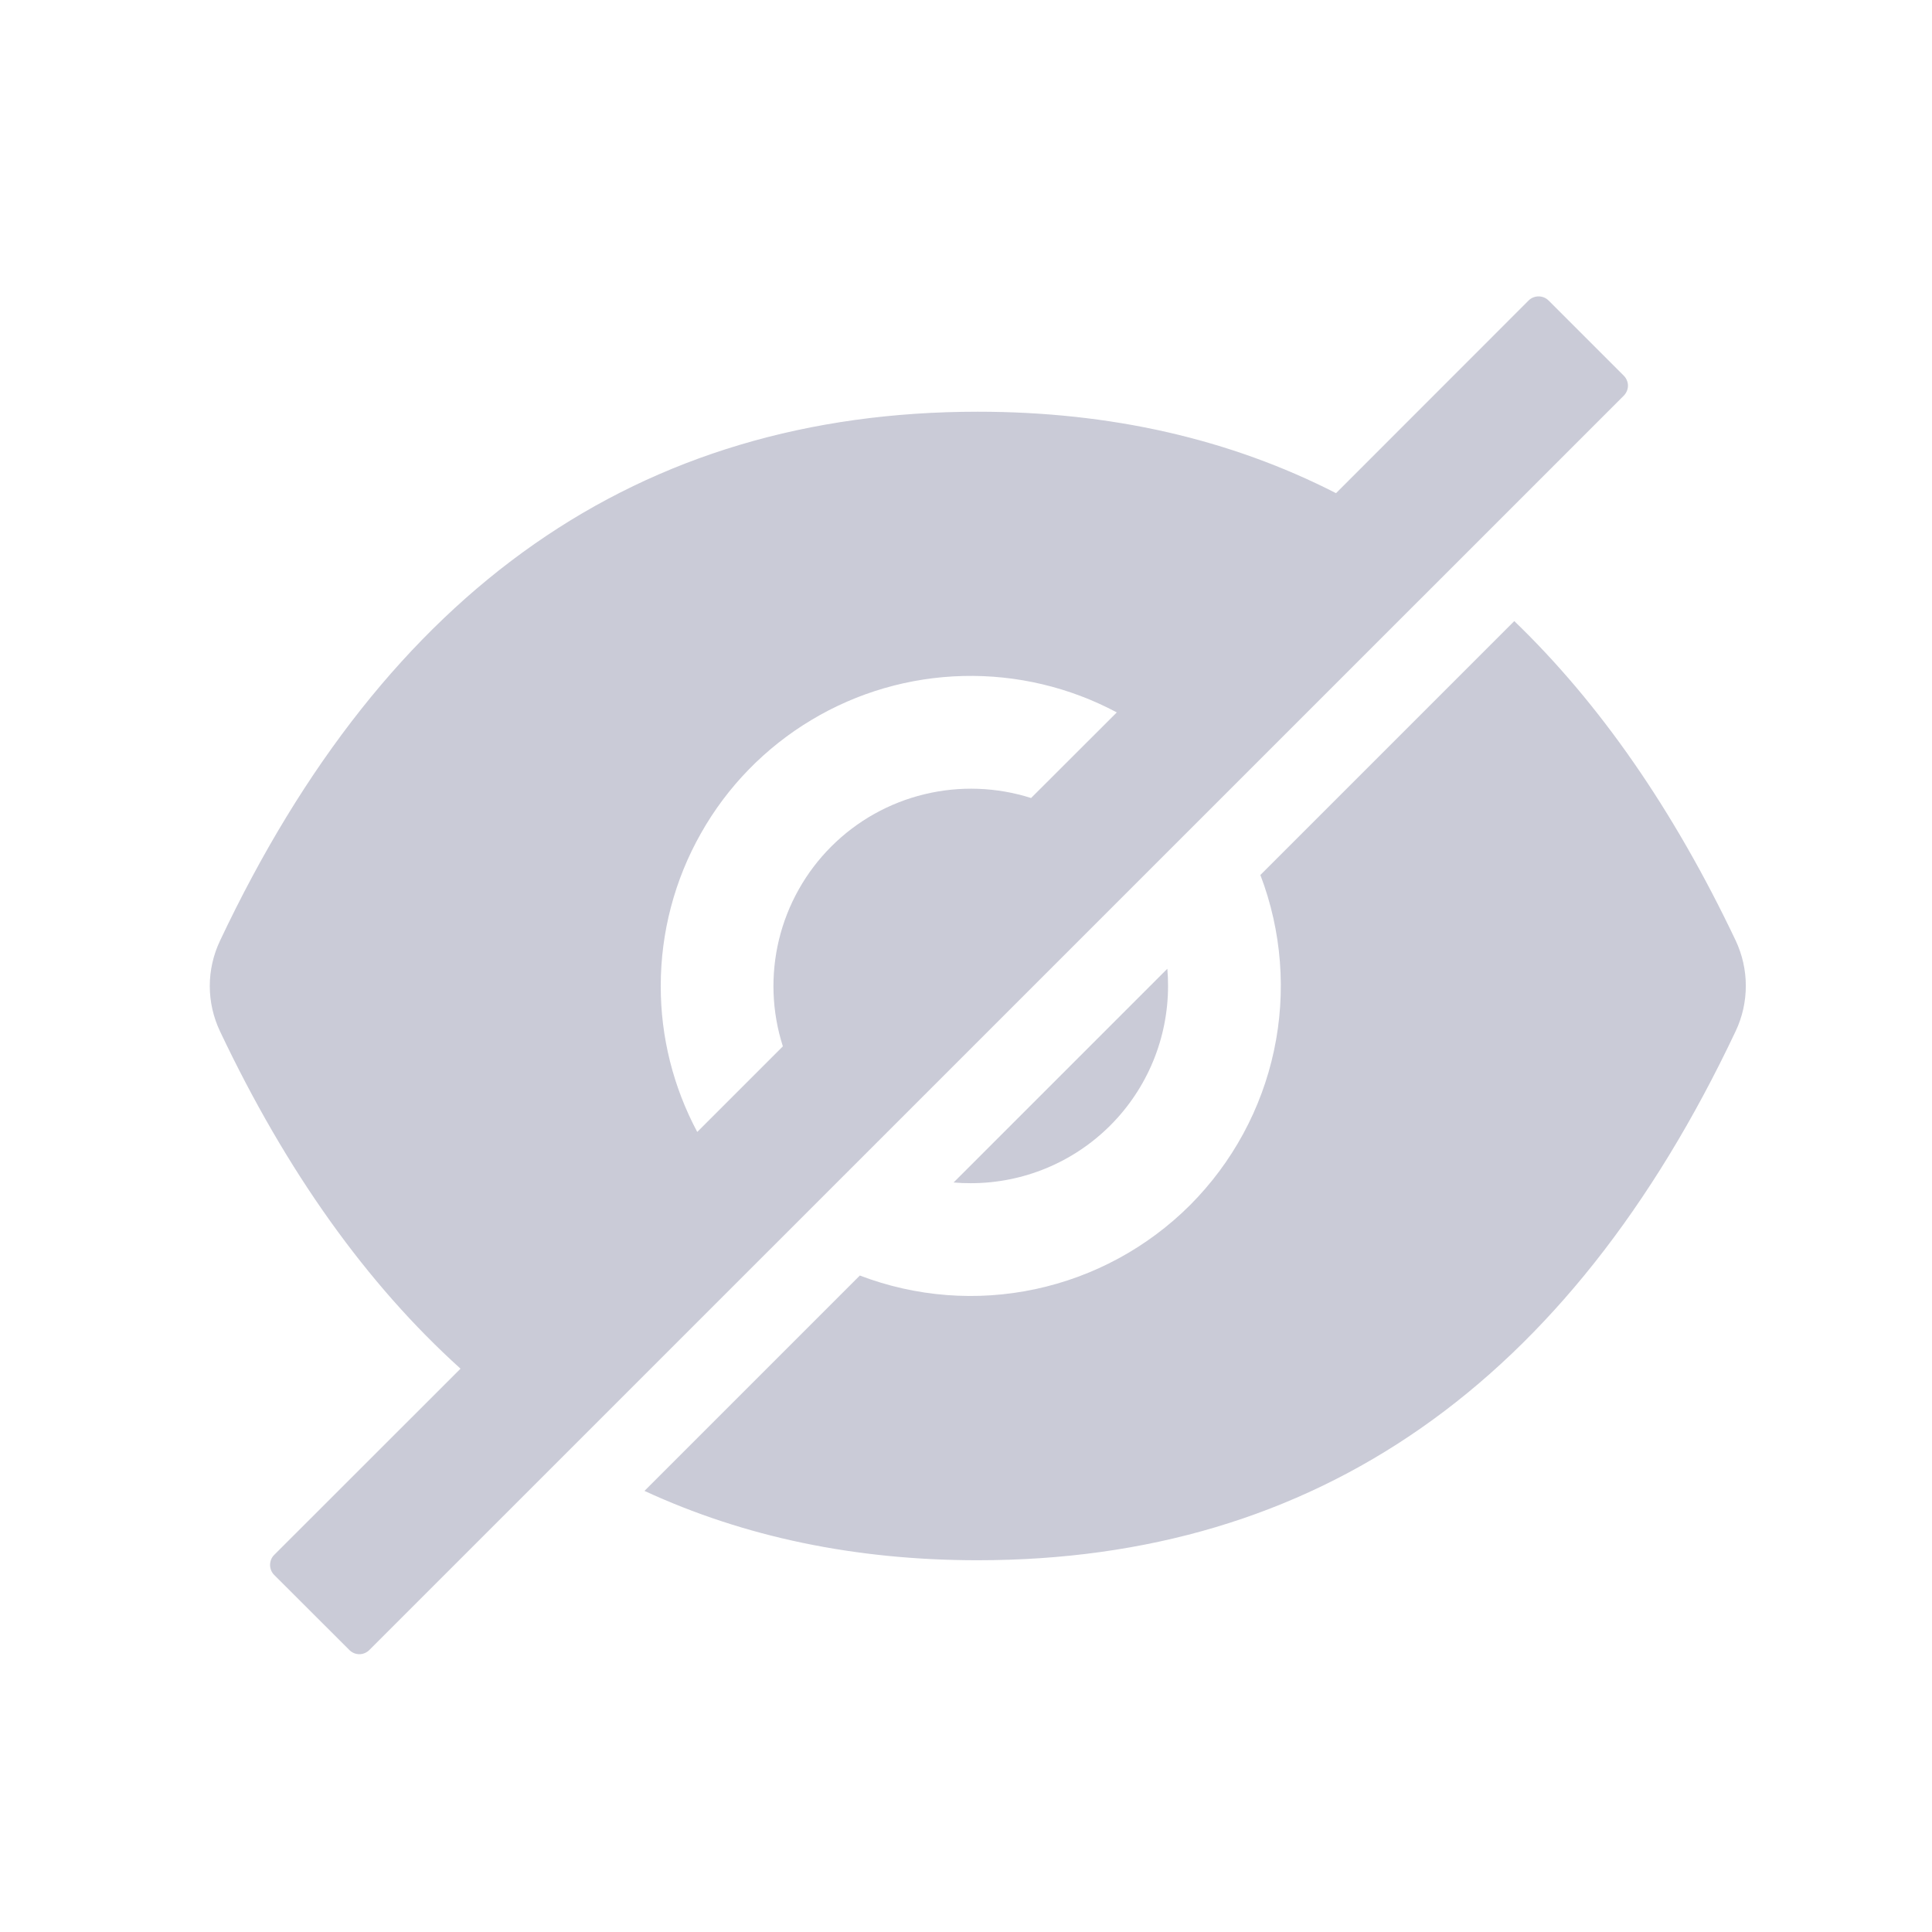 <svg width="19" height="19" viewBox="0 0 19 19" fill="none" xmlns="http://www.w3.org/2000/svg">
<path d="M9.547 11.636C10.062 11.636 10.555 11.432 10.919 11.068C11.283 10.704 11.487 10.211 11.487 9.696C11.487 9.639 11.485 9.583 11.48 9.527L9.378 11.629C9.434 11.634 9.49 11.636 9.547 11.636ZM15.969 3.695L15.229 2.955C15.203 2.929 15.168 2.915 15.131 2.915C15.094 2.915 15.059 2.929 15.033 2.955L13.139 4.85C12.095 4.316 10.92 4.049 9.616 4.049C6.287 4.049 3.802 5.783 2.164 9.251C2.098 9.39 2.063 9.543 2.063 9.697C2.063 9.851 2.098 10.004 2.164 10.143C2.818 11.523 3.607 12.628 4.529 13.46L2.696 15.292C2.67 15.318 2.656 15.353 2.656 15.39C2.656 15.427 2.67 15.462 2.696 15.488L3.436 16.227C3.462 16.253 3.497 16.268 3.534 16.268C3.571 16.268 3.606 16.253 3.632 16.227L15.969 3.891C15.982 3.878 15.992 3.862 15.999 3.846C16.006 3.829 16.01 3.811 16.01 3.793C16.01 3.774 16.006 3.756 15.999 3.74C15.992 3.723 15.982 3.707 15.969 3.695ZM6.498 9.696C6.498 9.17 6.634 8.652 6.894 8.194C7.153 7.735 7.527 7.352 7.979 7.081C8.43 6.81 8.944 6.661 9.471 6.648C9.997 6.635 10.518 6.758 10.983 7.006L10.14 7.848C9.801 7.74 9.438 7.727 9.091 7.811C8.744 7.895 8.428 8.072 8.175 8.325C7.923 8.577 7.745 8.894 7.661 9.24C7.577 9.587 7.59 9.95 7.699 10.29L6.857 11.132C6.621 10.69 6.497 10.197 6.498 9.696Z" fill="#232859" fill-opacity="0.24"/>
<path d="M17.069 9.249C16.459 7.965 15.733 6.918 14.892 6.108L12.395 8.605C12.605 9.155 12.652 9.754 12.529 10.331C12.406 10.907 12.119 11.435 11.703 11.852C11.286 12.268 10.758 12.555 10.181 12.678C9.605 12.801 9.006 12.754 8.456 12.544L6.338 14.662C7.32 15.116 8.413 15.344 9.616 15.344C12.946 15.344 15.43 13.61 17.069 10.141C17.135 10.002 17.169 9.85 17.169 9.695C17.169 9.541 17.135 9.389 17.069 9.249Z" fill="#232859" fill-opacity="0.24"/>
</svg>
